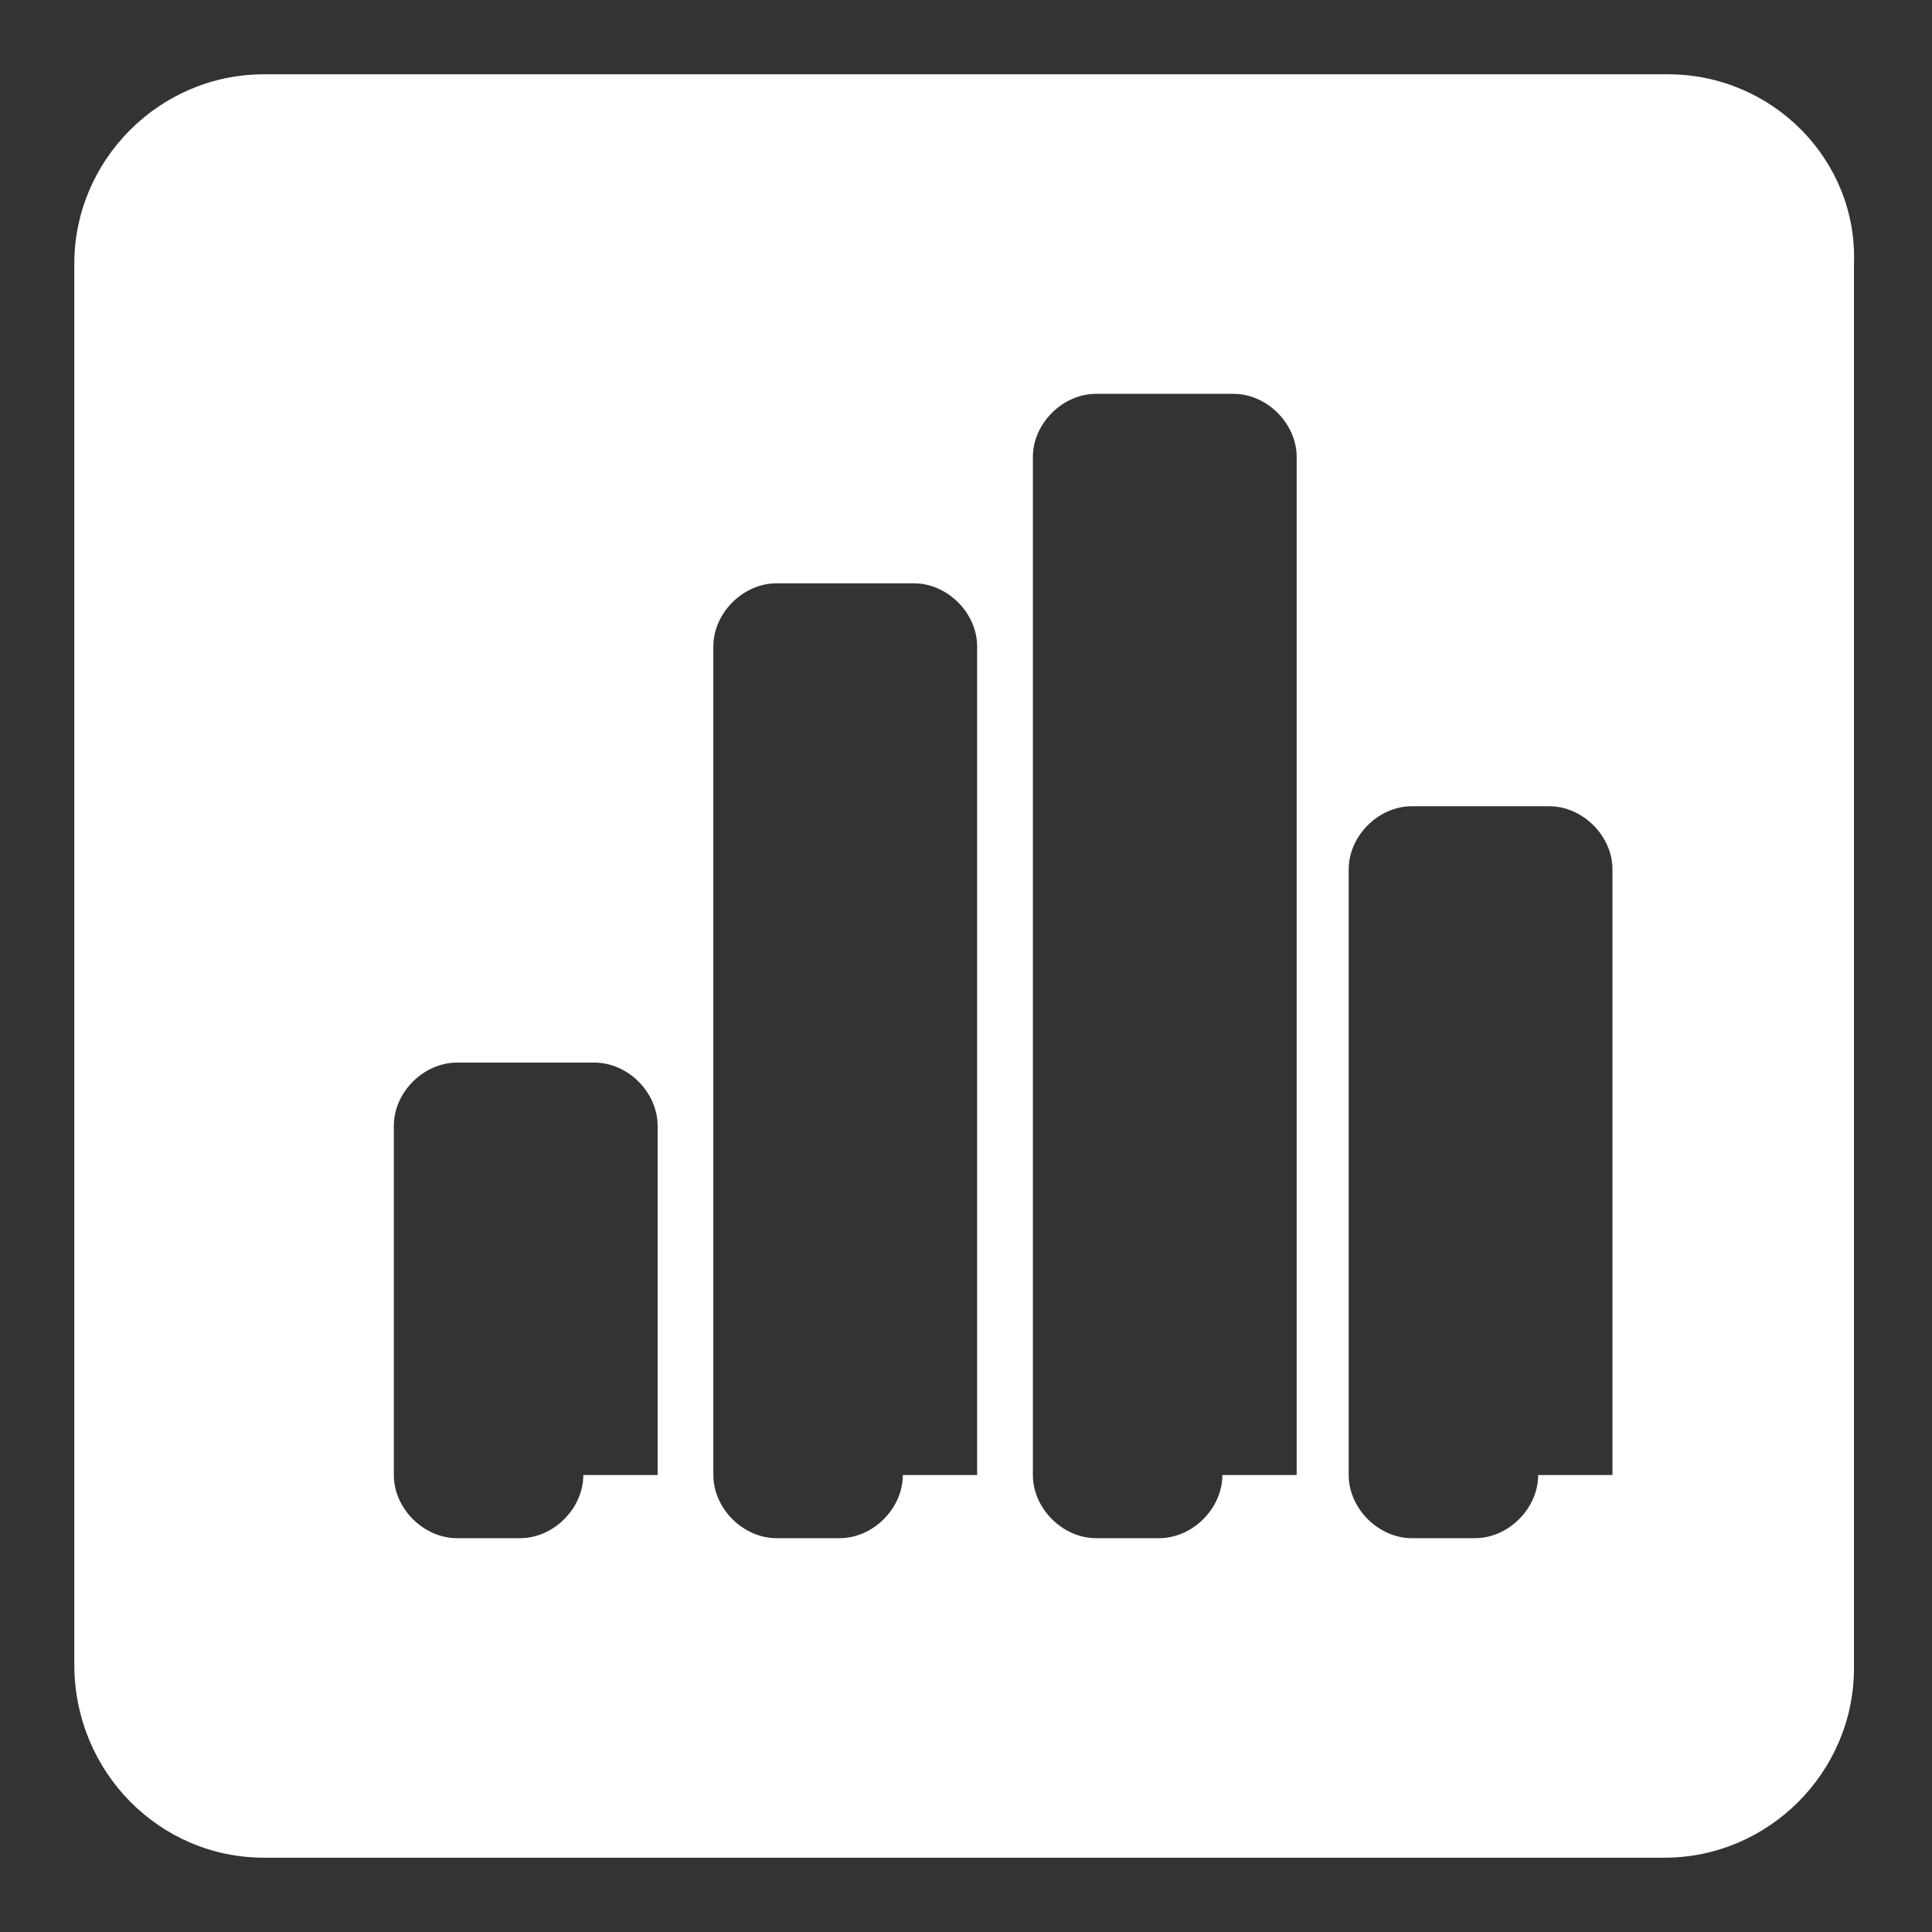 <?xml version="1.0"?><svg xmlns="http://www.w3.org/2000/svg" width="52" height="52" viewBox="0 0 52 52"><rect x="0" y="0" width="52" height="52" fill="#333333" stroke="none"/><path fill="#fff" d="m44.9 2h-37.8c-2.8 0-5.1 2.3-5.1 5.1v37.7c0 2.9 2.3 5.2 5.1 5.2h37.7c2.8 0 5.1-2.3 5.1-5.1v-37.8c0.1-2.8-2.2-5.1-5-5.1z m-29.2 37.7c0 0.9-0.8 1.7-1.7 1.7h-1.7c-0.9 0-1.7-0.8-1.7-1.7v-9.4c0-0.9 0.8-1.7 1.7-1.7h3.7c0.9 0 1.7 0.8 1.7 1.7v9.4z m8.6 0c0 0.9-0.8 1.7-1.7 1.7h-1.7c-0.9 0-1.7-0.8-1.7-1.7v-22.3c0-0.9 0.8-1.7 1.7-1.7h3.7c0.9 0 1.7 0.8 1.7 1.7v22.3z m8.6 0c0 0.9-0.8 1.7-1.7 1.7h-1.7c-0.9 0-1.7-0.8-1.7-1.7v-27.4c0-0.9 0.8-1.7 1.7-1.7h3.7c0.9 0 1.7 0.8 1.7 1.7v27.4z m8.5 0c0 0.9-0.8 1.7-1.7 1.7h-1.7c-0.9 0-1.7-0.8-1.7-1.7v-16.3c0-0.9 0.8-1.7 1.7-1.7h3.7c0.9 0 1.7 0.8 1.7 1.7v16.3z"></path></svg>